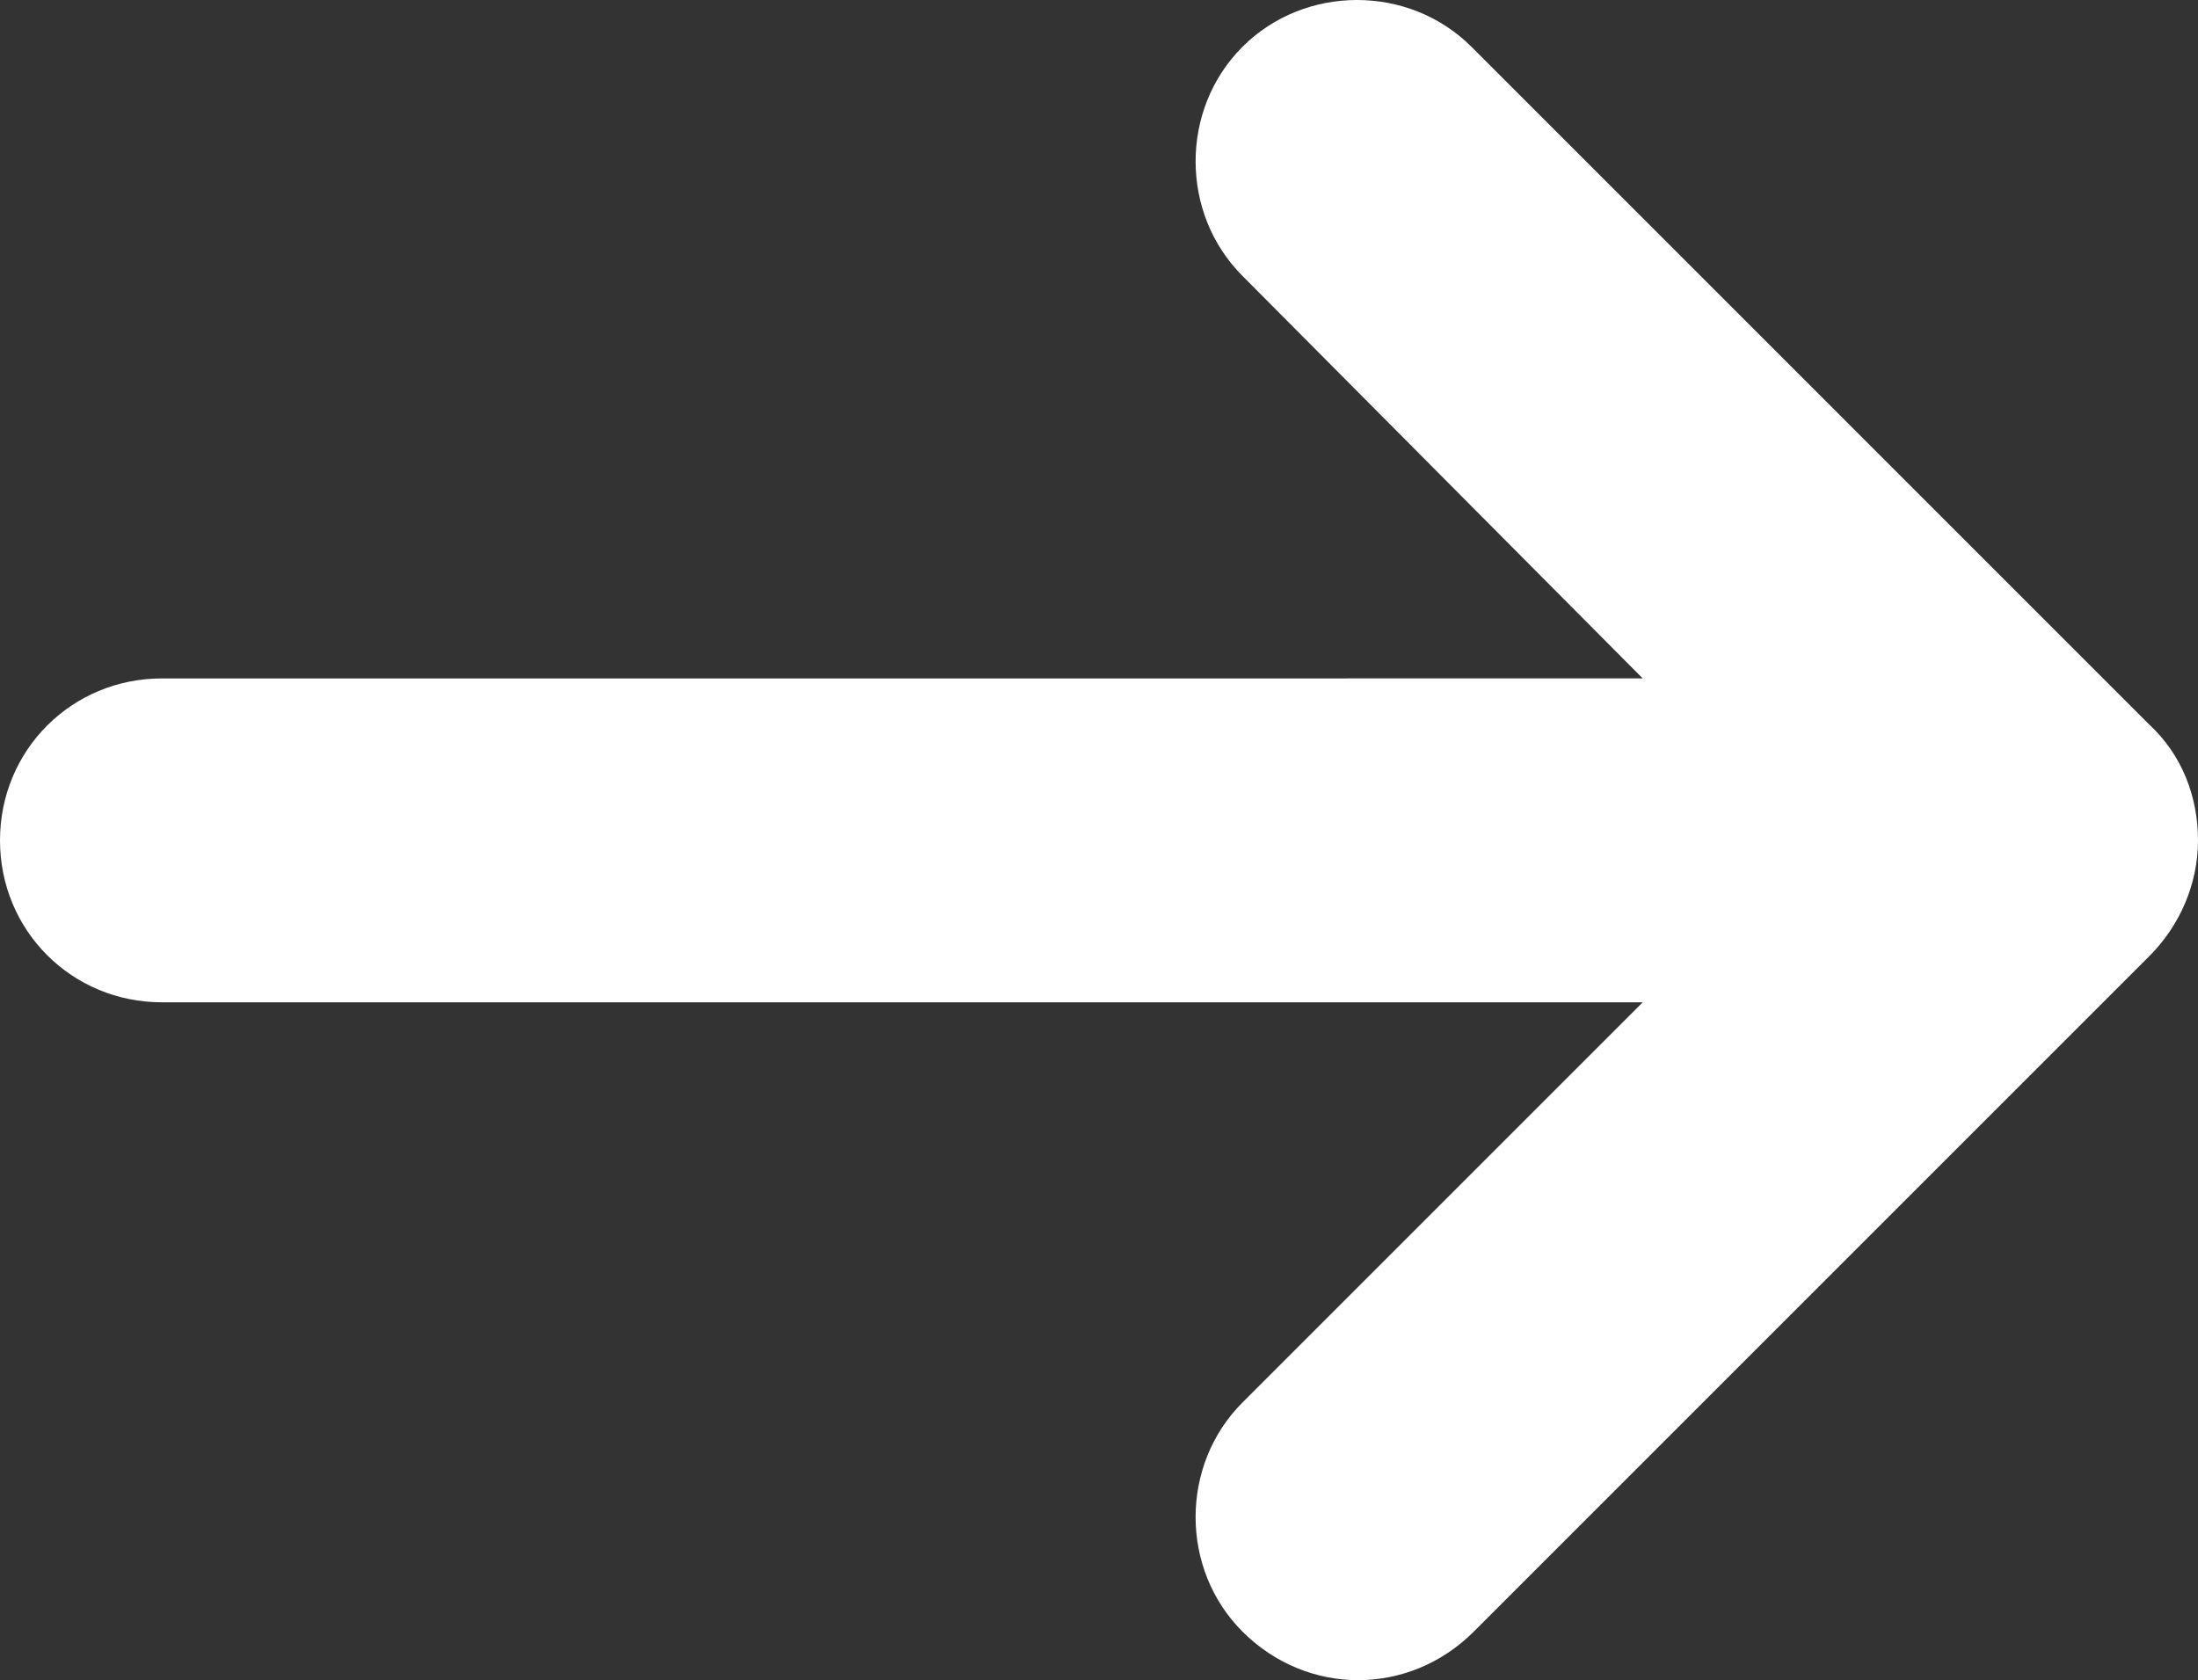 <?xml version="1.0" encoding="utf-8"?>
<!-- Generator: Adobe Illustrator 17.0.0, SVG Export Plug-In . SVG Version: 6.00 Build 0)  -->
<!DOCTYPE svg PUBLIC "-//W3C//DTD SVG 1.1//EN" "http://www.w3.org/Graphics/SVG/1.1/DTD/svg11.dtd">
<svg version="1.1" id="Слой_1" xmlns="http://www.w3.org/2000/svg" xmlns:xlink="http://www.w3.org/1999/xlink" x="0px" y="0px"
	 width="389.12px" height="297.472px" viewBox="61.44 56.013 389.12 297.472" enable-background="new 61.44 56.013 389.12 297.472"
	 xml:space="preserve">
<rect x="61.44" y="56.013" width="389.12" height="297.472" fill="#333333" stroke="none"/>
<path fill="#FFFFFF" d="M441.958,184.32L321.946,64.307c-11.059-11.059-29.491-11.059-40.55,0s-11.059,29.491,0,40.55l70.861,71.27
	H90.112c-15.974,0-28.672,12.698-28.672,28.672s12.698,28.672,28.672,28.672h262.144l-70.861,70.861
	c-11.059,11.059-11.059,29.491,0,40.55c5.734,5.734,13.107,8.602,20.48,8.602s14.746-2.867,20.48-8.602L441.958,225.28
	c5.325-5.325,8.602-12.698,8.602-20.48C450.56,197.018,447.693,189.645,441.958,184.32z"/>
</svg>
